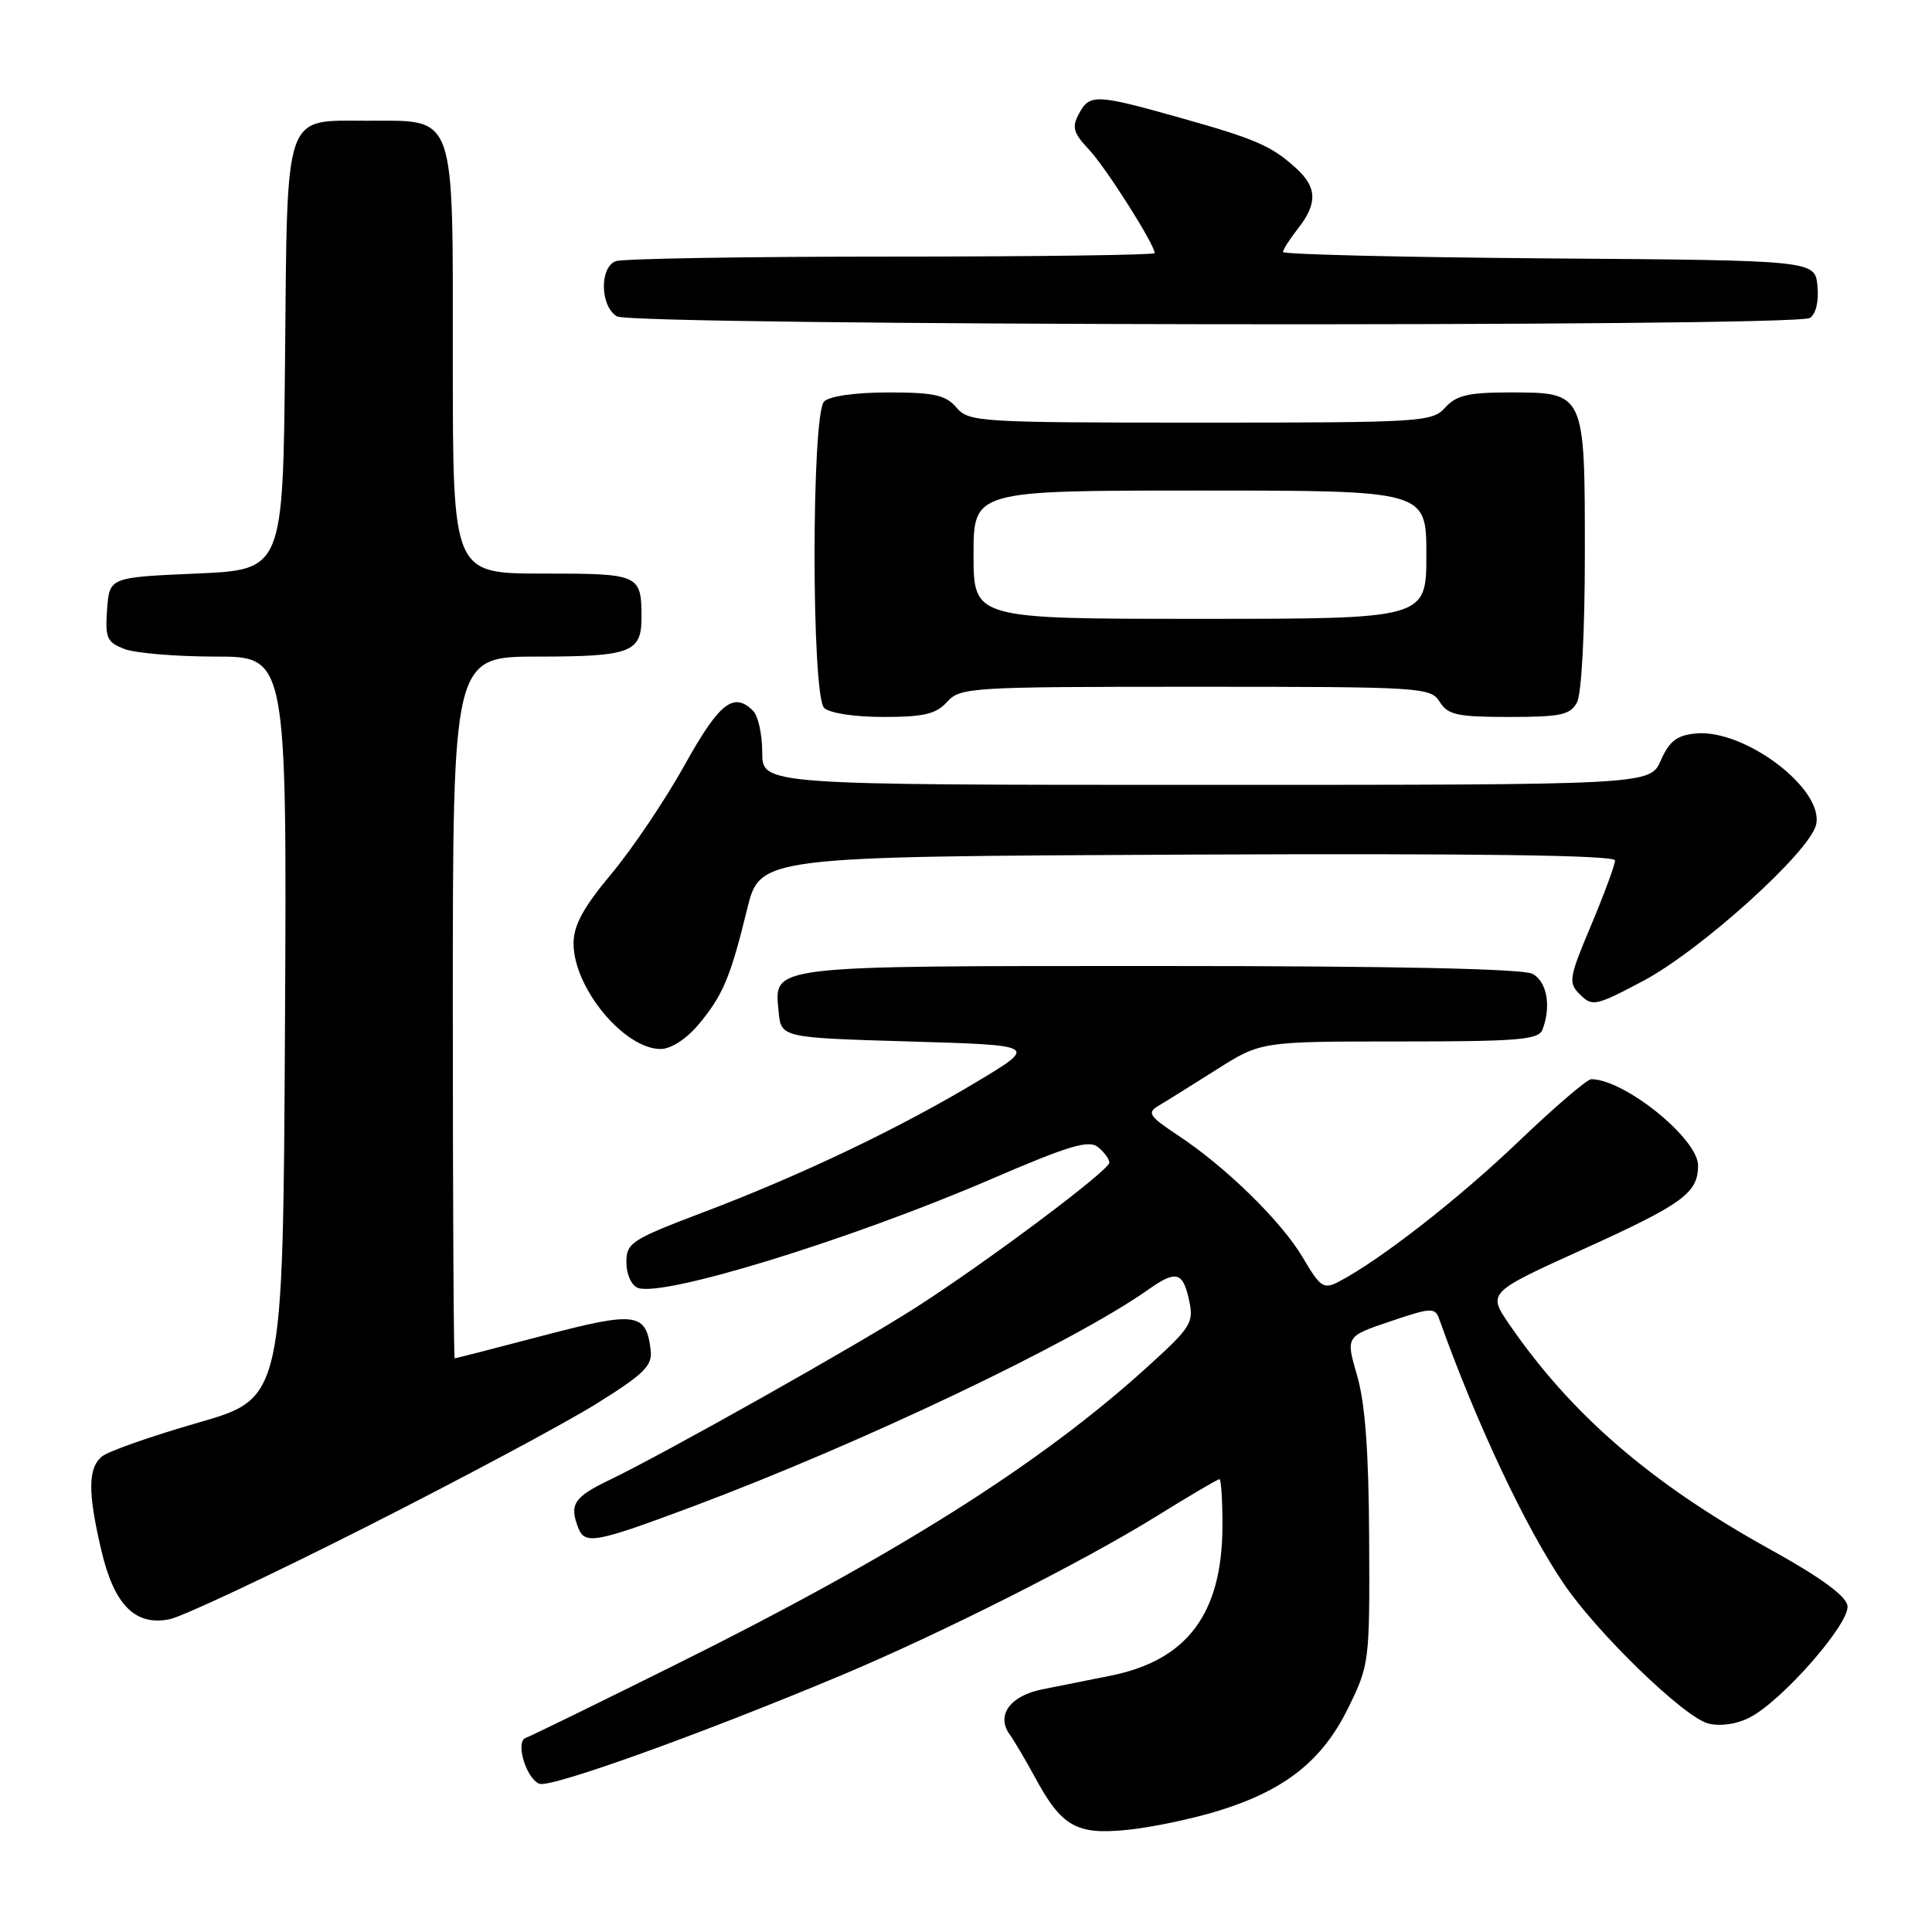<?xml version="1.0" encoding="UTF-8" standalone="no"?>
<!DOCTYPE svg PUBLIC "-//W3C//DTD SVG 1.1//EN" "http://www.w3.org/Graphics/SVG/1.1/DTD/svg11.dtd" >
<svg xmlns="http://www.w3.org/2000/svg" xmlns:xlink="http://www.w3.org/1999/xlink" version="1.1" viewBox="0 0 256 256">
 <g >
 <path fill="currentColor"
d=" M 161.42 239.95 C 170.27 237.22 175.21 233.31 178.64 226.32 C 181.45 220.60 181.50 220.20 181.42 204.00 C 181.37 192.42 180.89 185.95 179.83 182.29 C 178.31 177.08 178.31 177.08 184.21 175.09 C 189.69 173.24 190.14 173.22 190.71 174.80 C 195.60 188.52 202.11 202.35 207.21 209.86 C 211.68 216.44 223.19 227.58 226.35 228.37 C 227.98 228.78 230.12 228.47 231.86 227.57 C 236.19 225.33 245.16 215.07 244.80 212.77 C 244.60 211.45 241.22 208.99 234.50 205.27 C 218.80 196.58 208.22 187.45 200.02 175.53 C 197.10 171.28 197.10 171.28 209.80 165.52 C 223.03 159.52 225.00 158.08 225.00 154.43 C 225.00 150.88 215.24 143.00 210.85 143.00 C 210.29 143.00 205.94 146.74 201.17 151.30 C 193.25 158.88 182.79 167.03 177.34 169.86 C 175.39 170.86 174.93 170.55 172.67 166.70 C 169.84 161.88 162.51 154.69 156.07 150.43 C 152.27 147.91 151.96 147.44 153.49 146.53 C 154.46 145.96 157.90 143.81 161.16 141.75 C 167.07 138.00 167.07 138.00 185.43 138.00 C 201.25 138.00 203.87 137.78 204.39 136.42 C 205.57 133.34 204.98 130.06 203.07 129.04 C 201.81 128.36 184.50 128.00 153.76 128.00 C 101.42 128.00 102.58 127.86 103.17 134.04 C 103.50 137.50 103.50 137.50 120.50 138.00 C 137.50 138.50 137.50 138.50 129.50 143.30 C 119.19 149.50 106.14 155.73 93.25 160.61 C 83.64 164.26 83.00 164.67 83.00 167.28 C 83.00 168.85 83.66 170.32 84.52 170.65 C 87.84 171.92 112.59 164.30 131.26 156.27 C 141.70 151.77 144.29 151.00 145.51 152.01 C 146.33 152.69 147.00 153.61 147.00 154.05 C 147.00 155.07 130.81 167.19 121.34 173.26 C 113.52 178.27 88.33 192.45 80.75 196.11 C 76.05 198.37 75.42 199.33 76.61 202.42 C 77.49 204.71 78.83 204.47 91.79 199.62 C 114.13 191.26 142.25 177.87 152.15 170.88 C 155.83 168.28 156.73 168.51 157.55 172.24 C 158.22 175.28 157.87 175.84 151.88 181.26 C 137.75 194.06 118.66 206.10 89.59 220.54 C 79.19 225.71 70.23 230.09 69.68 230.27 C 68.24 230.75 69.70 235.67 71.48 236.36 C 72.99 236.93 92.81 229.81 111.37 222.03 C 124.57 216.50 143.51 206.95 153.24 200.91 C 157.59 198.21 161.35 196.00 161.58 196.00 C 161.81 196.00 161.99 198.81 161.98 202.25 C 161.94 213.81 157.32 219.99 147.19 222.03 C 144.06 222.66 139.97 223.48 138.10 223.85 C 133.88 224.69 131.99 227.26 133.74 229.75 C 134.42 230.71 135.93 233.27 137.10 235.43 C 140.66 242.03 142.61 243.15 149.34 242.47 C 152.55 242.15 157.99 241.01 161.42 239.95 Z  M 48.50 202.33 C 61.15 195.93 74.88 188.59 79.00 186.02 C 85.33 182.08 86.46 180.97 86.22 178.93 C 85.63 173.91 84.31 173.73 71.95 176.98 C 65.65 178.63 60.39 179.99 60.25 179.99 C 60.11 180.00 60.00 159.07 60.00 133.50 C 60.00 87.00 60.00 87.00 71.30 87.00 C 83.53 87.00 85.00 86.45 85.00 81.88 C 85.00 76.09 84.79 76.00 71.89 76.00 C 60.00 76.00 60.00 76.00 60.00 48.00 C 60.00 14.52 60.53 16.00 48.65 16.00 C 37.52 16.00 38.08 14.36 37.77 47.56 C 37.50 75.50 37.50 75.50 26.00 76.00 C 14.50 76.50 14.50 76.50 14.19 80.75 C 13.92 84.55 14.16 85.11 16.51 86.00 C 17.95 86.55 23.38 87.00 28.57 87.00 C 38.02 87.00 38.02 87.00 37.76 136.14 C 37.50 185.28 37.50 185.28 26.26 188.51 C 20.08 190.29 14.34 192.30 13.51 192.99 C 11.64 194.54 11.62 197.76 13.44 205.48 C 15.13 212.67 17.91 215.47 22.46 214.56 C 24.13 214.23 35.85 208.73 48.50 202.33 Z  M 92.51 135.81 C 95.77 131.93 96.78 129.55 98.99 120.50 C 100.70 113.50 100.70 113.50 157.35 113.24 C 195.75 113.07 214.00 113.32 214.00 114.01 C 214.00 114.58 212.58 118.43 210.84 122.58 C 207.86 129.66 207.78 130.21 209.38 131.80 C 210.98 133.40 211.47 133.29 217.69 130.00 C 225.27 125.99 239.72 112.97 240.63 109.32 C 241.81 104.63 231.20 96.56 224.68 97.19 C 222.19 97.43 221.19 98.21 220.07 100.75 C 218.64 104.00 218.64 104.00 159.82 104.00 C 101.00 104.00 101.00 104.00 101.00 99.70 C 101.00 97.33 100.46 94.86 99.80 94.20 C 97.21 91.61 95.32 93.10 90.70 101.40 C 88.13 106.02 83.77 112.49 81.01 115.79 C 77.26 120.28 76.00 122.61 76.00 125.03 C 76.00 130.89 82.70 139.00 87.55 139.00 C 88.88 139.00 90.94 137.68 92.51 135.81 Z  M 125.50 93.00 C 127.24 91.08 128.58 91.00 158.41 91.00 C 188.44 91.00 189.56 91.07 190.77 93.00 C 191.85 94.73 193.10 95.00 199.97 95.00 C 206.82 95.00 208.07 94.73 208.96 93.07 C 209.57 91.94 210.00 83.71 210.00 73.39 C 210.00 51.91 210.04 52.00 200.00 52.00 C 194.58 52.00 192.97 52.38 191.50 54.00 C 189.77 55.92 188.42 56.00 159.07 56.00 C 129.68 56.00 128.38 55.92 126.73 54.00 C 125.31 52.34 123.78 52.00 117.71 52.00 C 113.36 52.00 109.91 52.49 109.20 53.20 C 107.51 54.89 107.51 92.11 109.20 93.80 C 109.89 94.49 113.21 95.00 117.05 95.00 C 122.42 95.00 124.04 94.62 125.50 93.00 Z  M 239.82 42.13 C 240.62 41.62 241.02 39.94 240.82 37.90 C 240.50 34.50 240.50 34.50 205.25 34.24 C 185.86 34.09 170.00 33.71 170.00 33.39 C 170.00 33.08 170.90 31.67 172.00 30.27 C 174.59 26.97 174.53 24.83 171.75 22.30 C 168.48 19.32 166.43 18.43 156.25 15.57 C 145.19 12.46 144.37 12.43 142.95 15.10 C 142.00 16.86 142.23 17.63 144.32 19.85 C 146.55 22.22 153.00 32.39 153.00 33.54 C 153.00 33.79 137.29 34.00 118.08 34.00 C 98.88 34.00 82.45 34.27 81.58 34.61 C 79.41 35.44 79.53 40.63 81.75 41.92 C 83.90 43.17 237.85 43.38 239.82 42.13 Z  M 129.00 73.50 C 129.00 65.00 129.00 65.00 159.00 65.00 C 189.00 65.00 189.00 65.00 189.00 73.50 C 189.00 82.00 189.00 82.00 159.00 82.00 C 129.00 82.00 129.00 82.00 129.00 73.50 Z "/>
</g>
</svg>